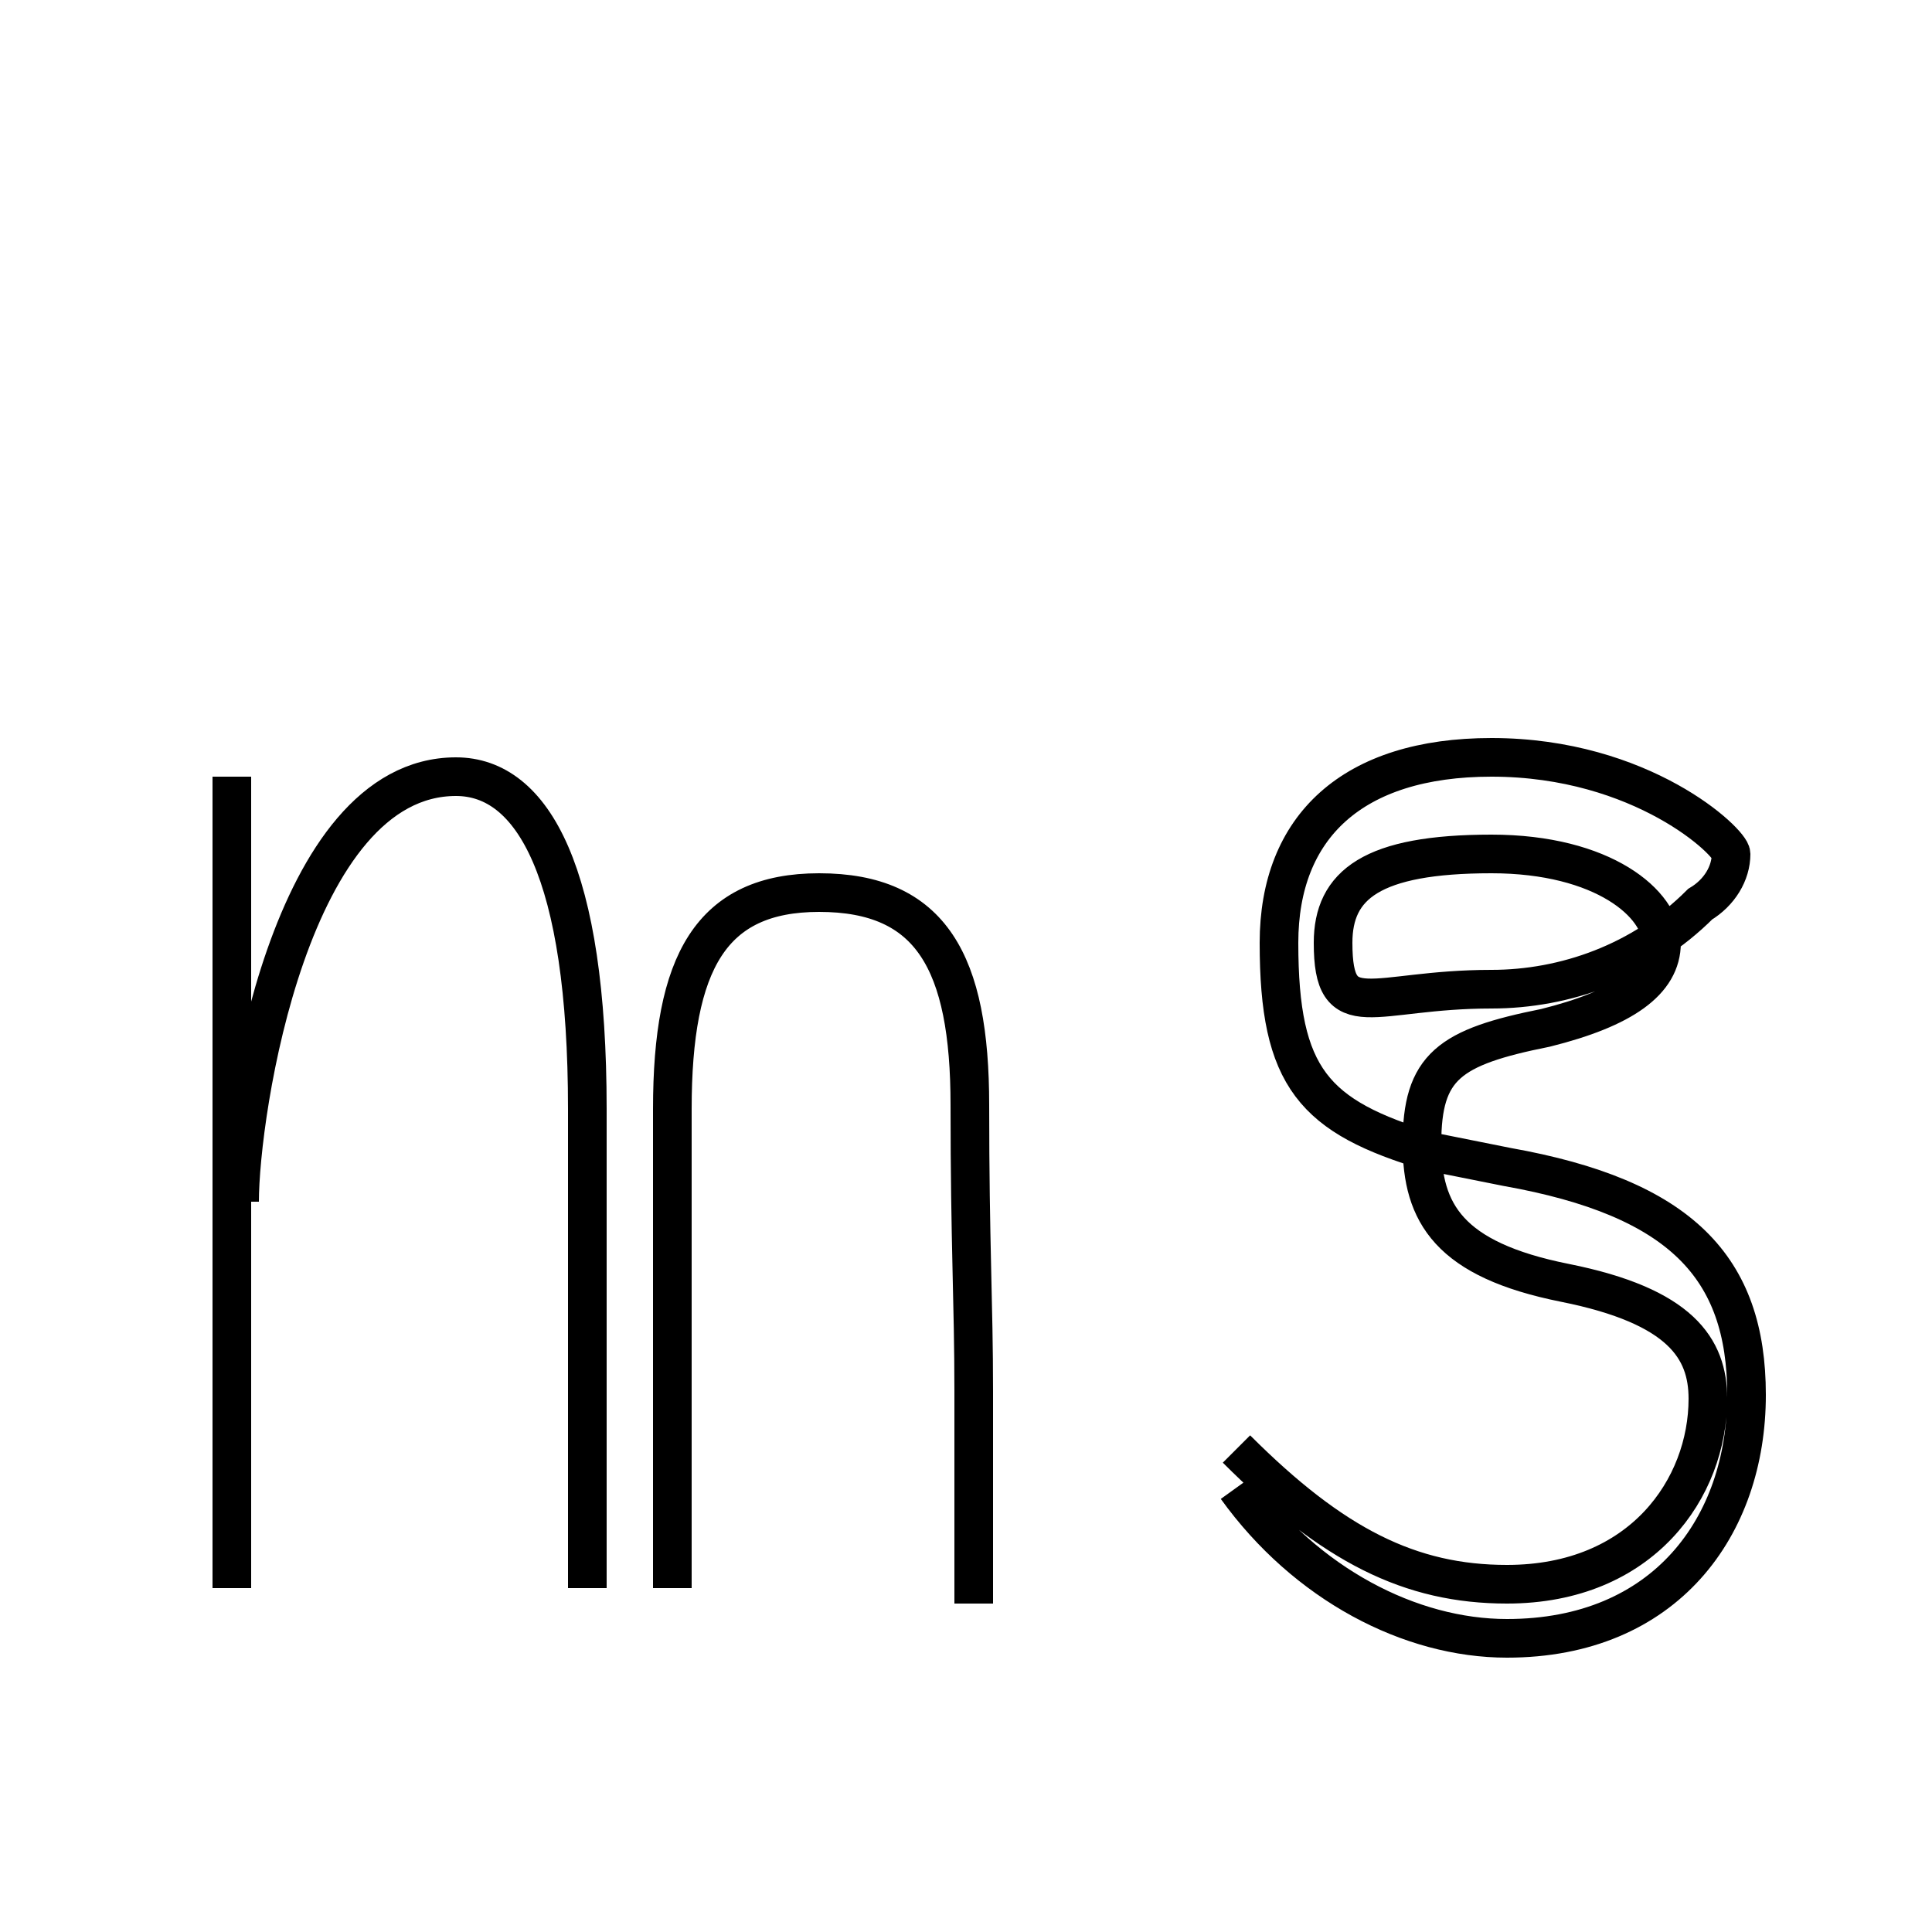 <?xml version='1.0' encoding='utf8'?>
<svg viewBox="0.0 -6.0 50.0 50.0" version="1.1" xmlns="http://www.w3.org/2000/svg">
<rect x="0.0" y="-6.0" width="50.0" height="50.0" fill="#808080" stroke="none"/>
<rect x="-1000" y="-1000" width="2000" height="2000" stroke="white" fill="white"/>
<g style="fill:white;stroke:#000000;  stroke-width:1">
<path d="M 6.0 -23.9 L 6.0 -2.9 M 6.2 -12.9 C 6.2 -15.2 7.5 -23.9 11.8 -23.9 C 13.8 -23.9 15.2 -21.4 15.2 -15.3 L 15.2 -2.9 M 25.2 -2.5 C 25.2 -5.0 25.2 -6.8 25.2 -8.0 C 25.2 -10.3 25.1 -11.8 25.1 -15.4 C 25.1 -19.1 24.1 -20.9 21.2 -20.9 C 18.4 -20.9 17.4 -19.1 17.4 -15.3 L 17.4 -2.9 M 32.0 -5.5 C 33.8 -3.0 36.5 -1.6 39.0 -1.6 C 43.1 -1.6 45.2 -4.5 45.2 -7.9 C 45.2 -11.2 43.5 -13.0 39.0 -13.8 L 37.0 -14.2 C 34.0 -15.1 33.1 -16.1 33.1 -19.6 C 33.1 -22.6 35.0 -24.4 38.6 -24.4 C 42.5 -24.4  44.8 -22.2 44.8 -21.9 C 44.8 -21.4 44.5 -20.9 44.0 -20.6 C 42.5 -19.1 40.5 -18.4 38.6 -18.4 C 35.5 -18.4  34.5 -17.4 34.5 -19.6 C 34.5 -21.1 35.5 -21.9 38.6 -21.9 C 41.5 -21.9  43.0 -20.6 43.0 -19.6 C 43.0 -18.6  42.0 -17.9 40.0 -17.4 C 37.5 -16.9  36.8 -16.4  36.8 -14.4 C 36.8 -12.6  37.5 -11.4  40.5 -10.8 C 43.5 -10.2  44.2 -9.1  44.2 -7.8 C 44.2 -5.5  42.5 -3.0  39.0 -3.0 C 36.5 -3.0  34.5 -4.0  32.0 -6.5" transform="translate(0.0 38.0)" />
</g>
</svg>